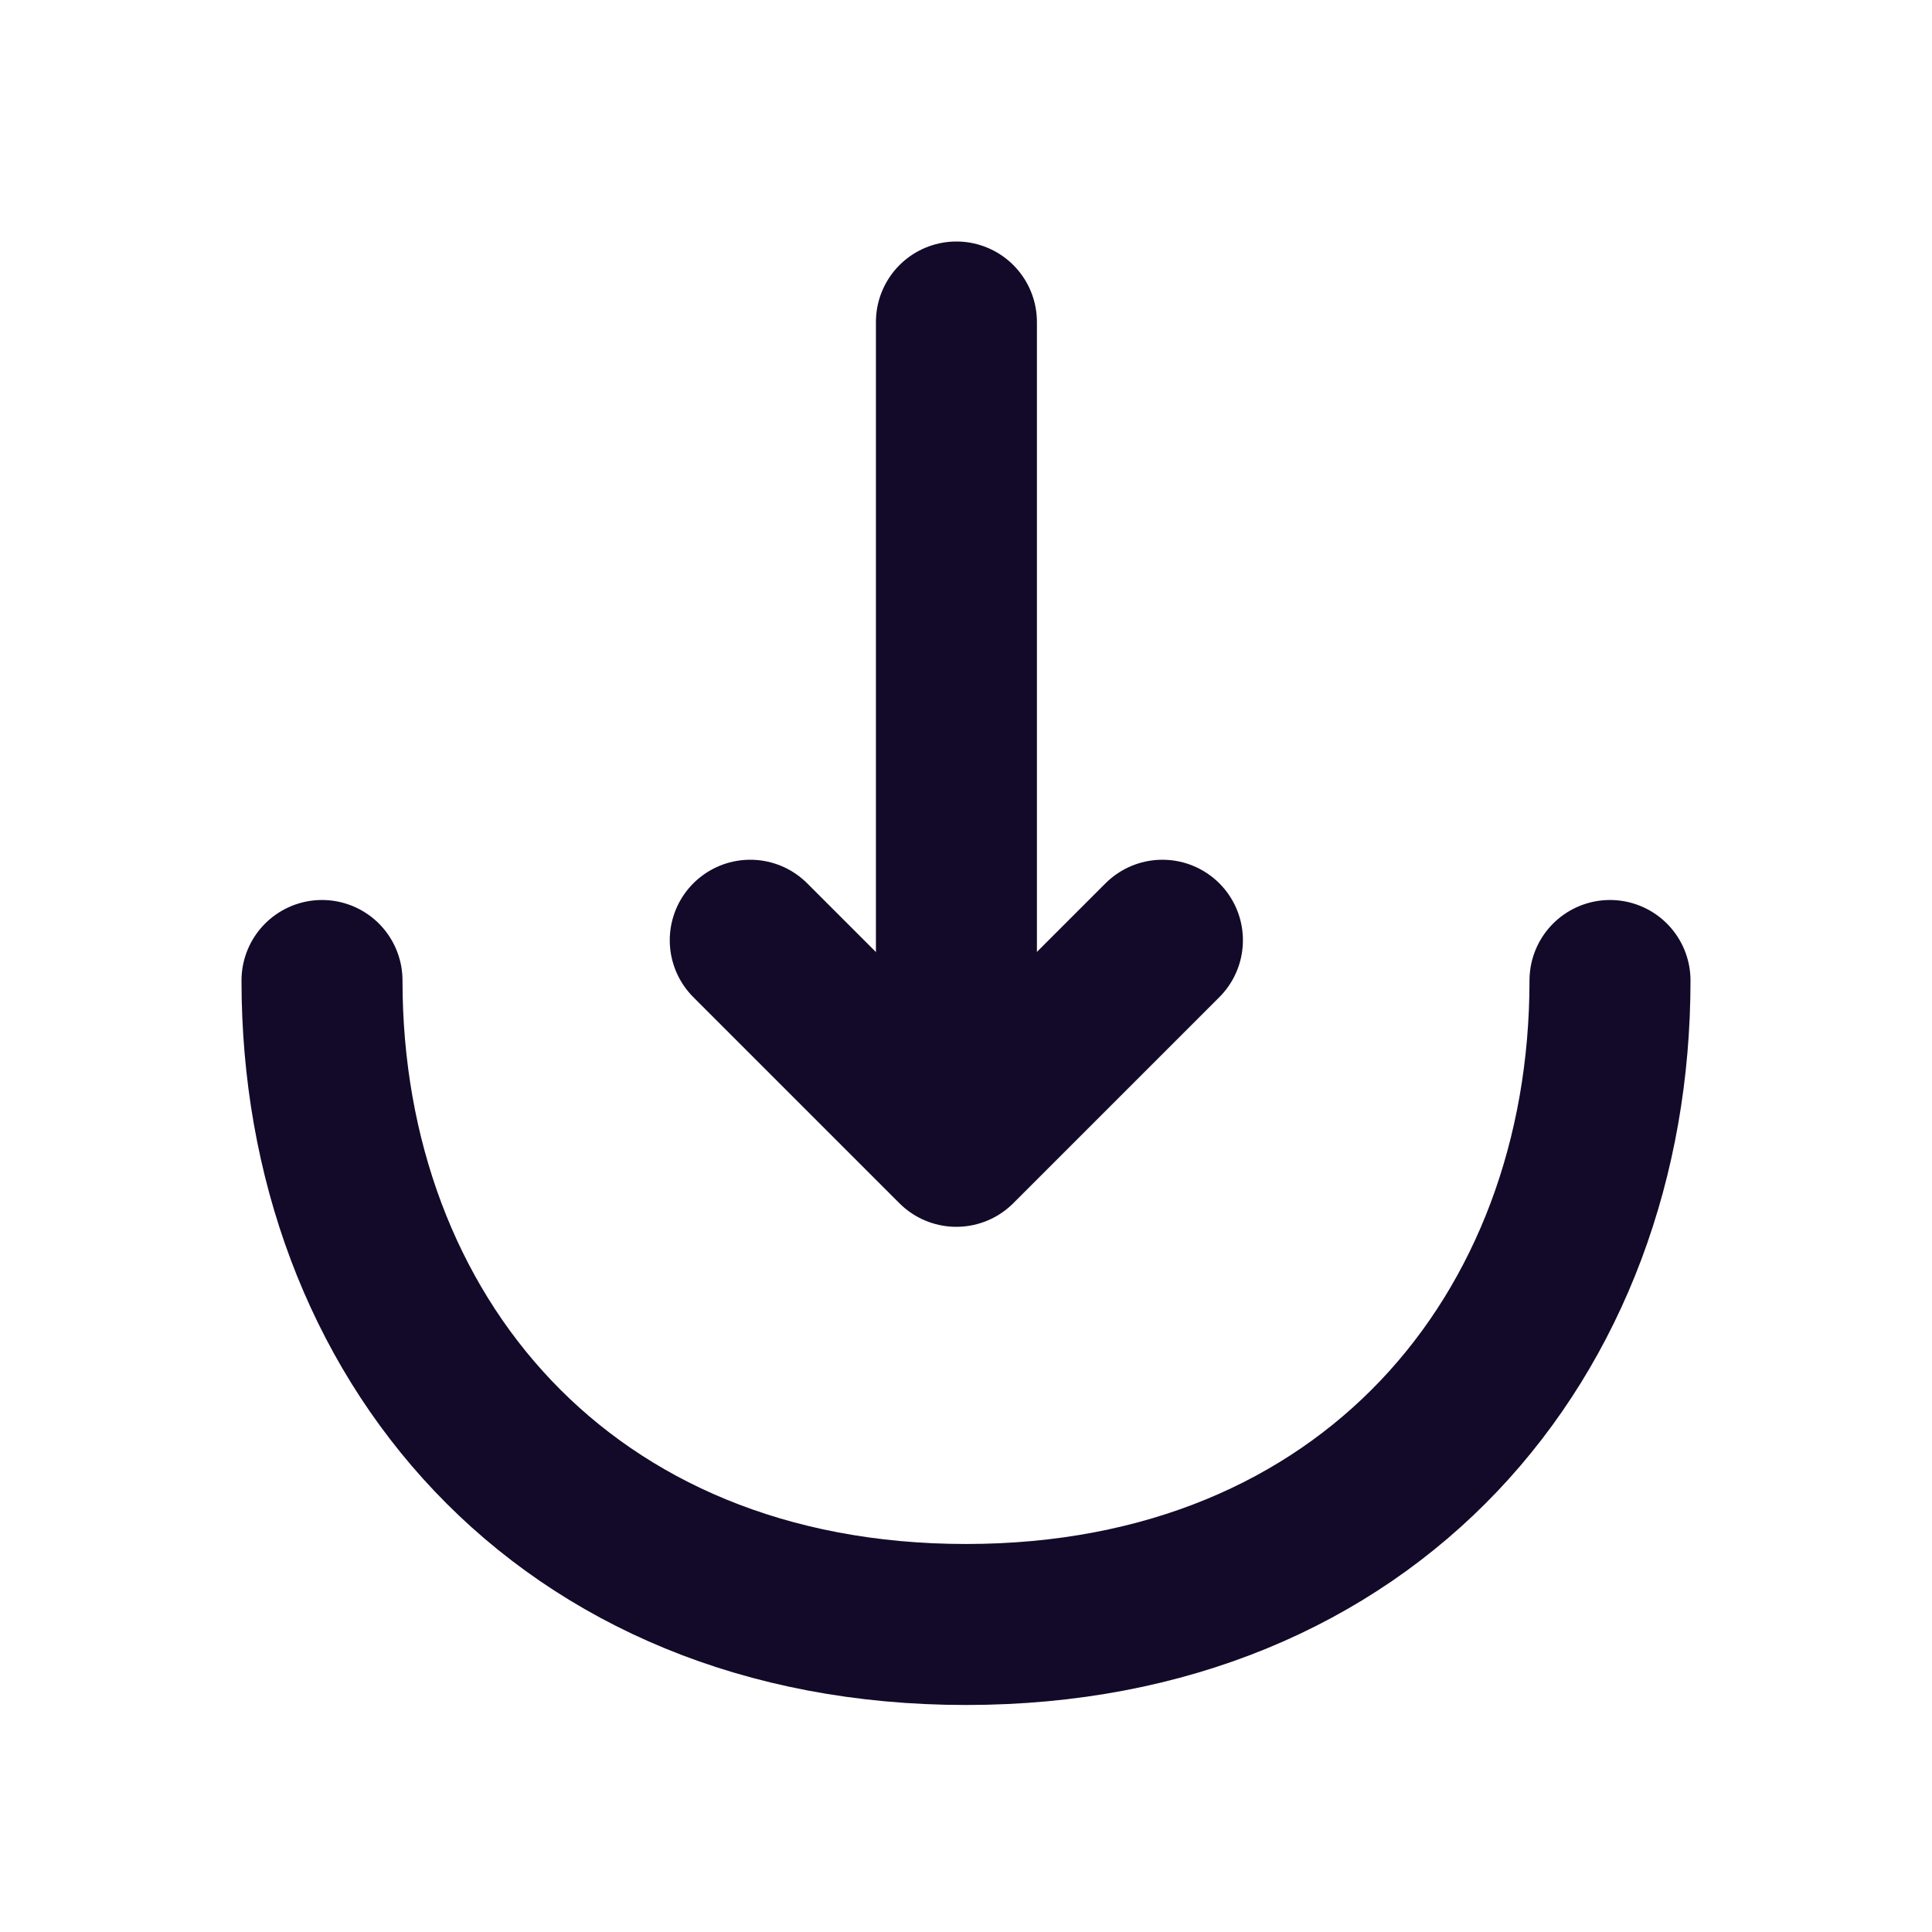 <svg width="24" height="24" viewBox="0 0 24 24" fill="none" xmlns="http://www.w3.org/2000/svg">
<path d="M9.32 11.68L11.88 14.24L14.44 11.68" stroke="#130A29" stroke-width="2" stroke-miterlimit="10" stroke-linecap="round" stroke-linejoin="round"/>
<path d="M11.881 4V14.17" stroke="#130A29" stroke-width="2" stroke-miterlimit="10" stroke-linecap="round" stroke-linejoin="round"/>
<path d="M20 12.18C20 16.6 17 20.18 12 20.18C7 20.18 4 16.6 4 12.18" stroke="#130A29" stroke-width="2" stroke-miterlimit="10" stroke-linecap="round" stroke-linejoin="round"/>
</svg>
